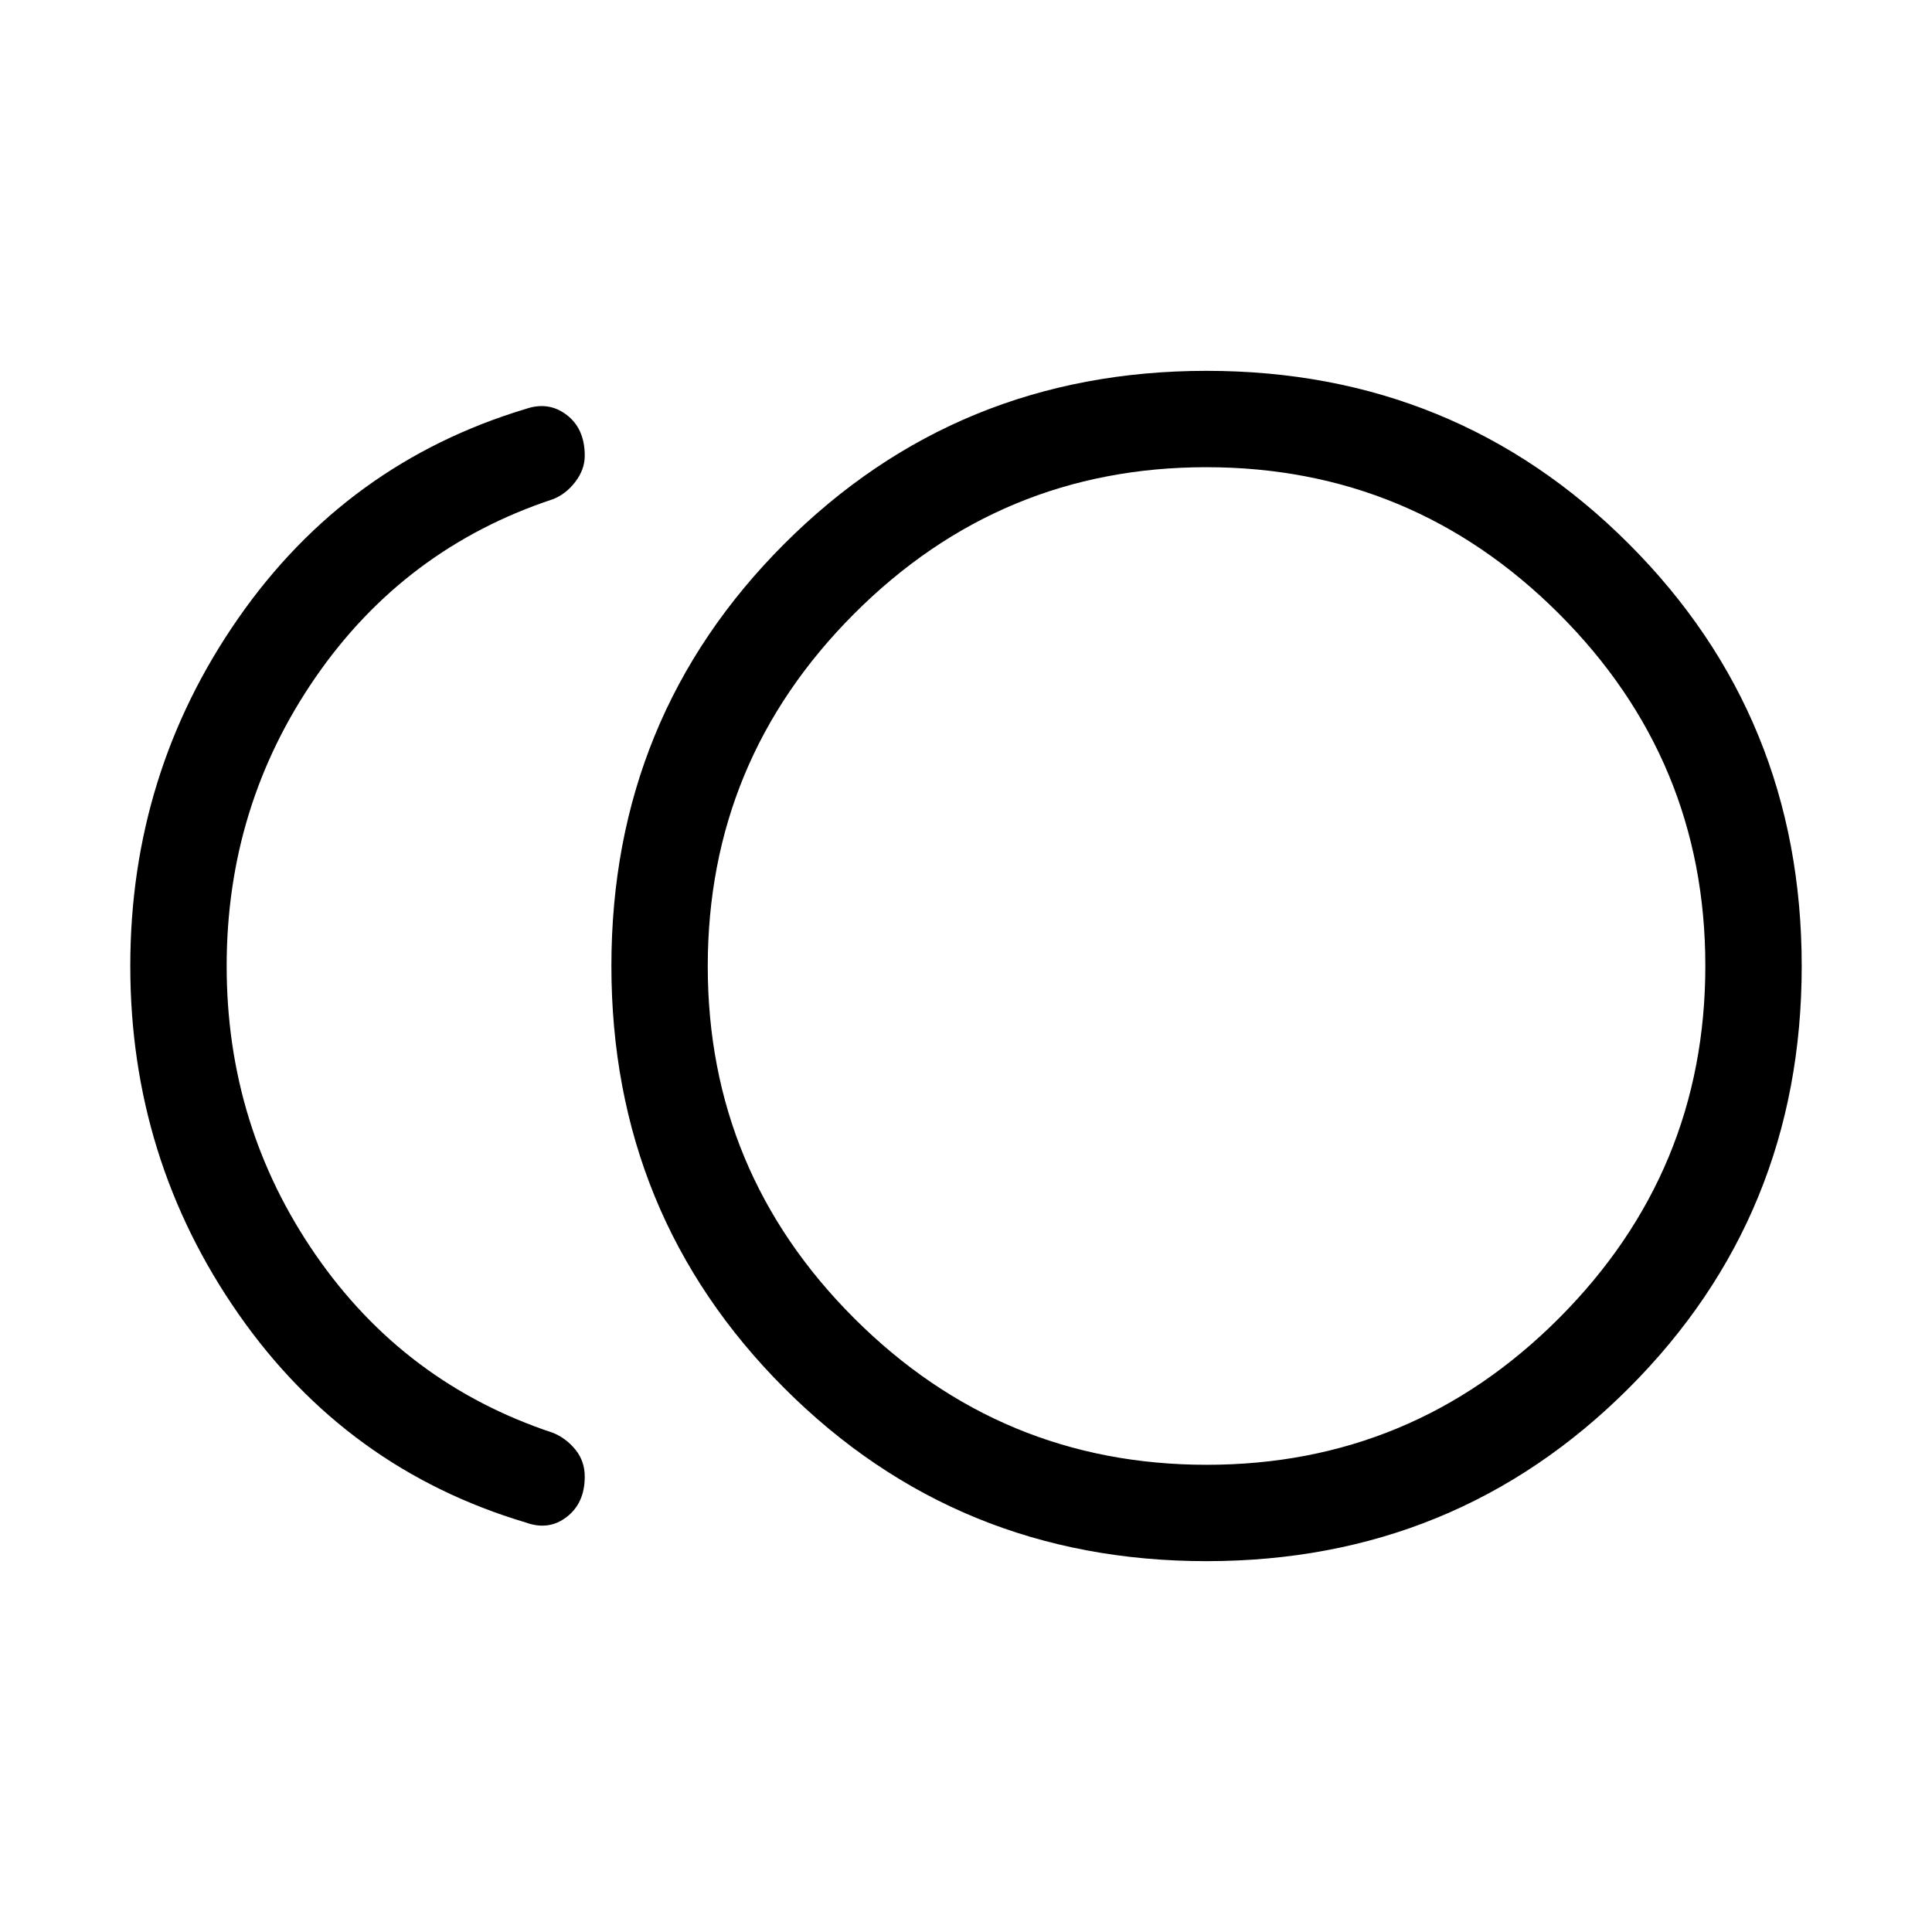<svg xmlns="http://www.w3.org/2000/svg" height="40" viewBox="0 -960 960 960" width="40"><path d="M599.5-184.27q-123.85 0-209.77-85.95-85.93-85.96-85.93-209.8 0-123.85 85.95-209.78t209.8-85.93q123.85 0 209.78 85.95 85.93 85.96 85.93 209.8 0 123.85-85.96 209.78-85.95 85.93-209.8 85.93Zm-338.17-19.18q-89.15-26.59-142.87-103.69Q64.74-384.23 64.74-480q0-95.77 53.75-172.92 53.75-77.14 142.95-103.95 11.25-3.8 20.19 3.07 8.93 6.87 8.93 20.25 0 6.87-4.72 13.02-4.73 6.16-11.25 8.63-73.55 24.4-117.76 88.4-44.2 63.99-44.2 143.5 0 79.51 44.2 143.5 44.21 64 117.76 88.4 6.52 2.57 11.25 8.31 4.72 5.75 4.72 13.52 0 13.09-8.93 20.01-8.94 6.93-20.3 2.81ZM599.53-480Zm.11 247.85q102.3 0 175.01-72.84 72.72-72.84 72.72-175.13 0-102.29-72.83-175.01-72.84-72.72-175.13-72.72-102.29 0-175.01 72.84-72.72 72.83-72.72 175.13 0 102.29 72.84 175.01 72.83 72.72 175.12 72.72Z"/></svg>